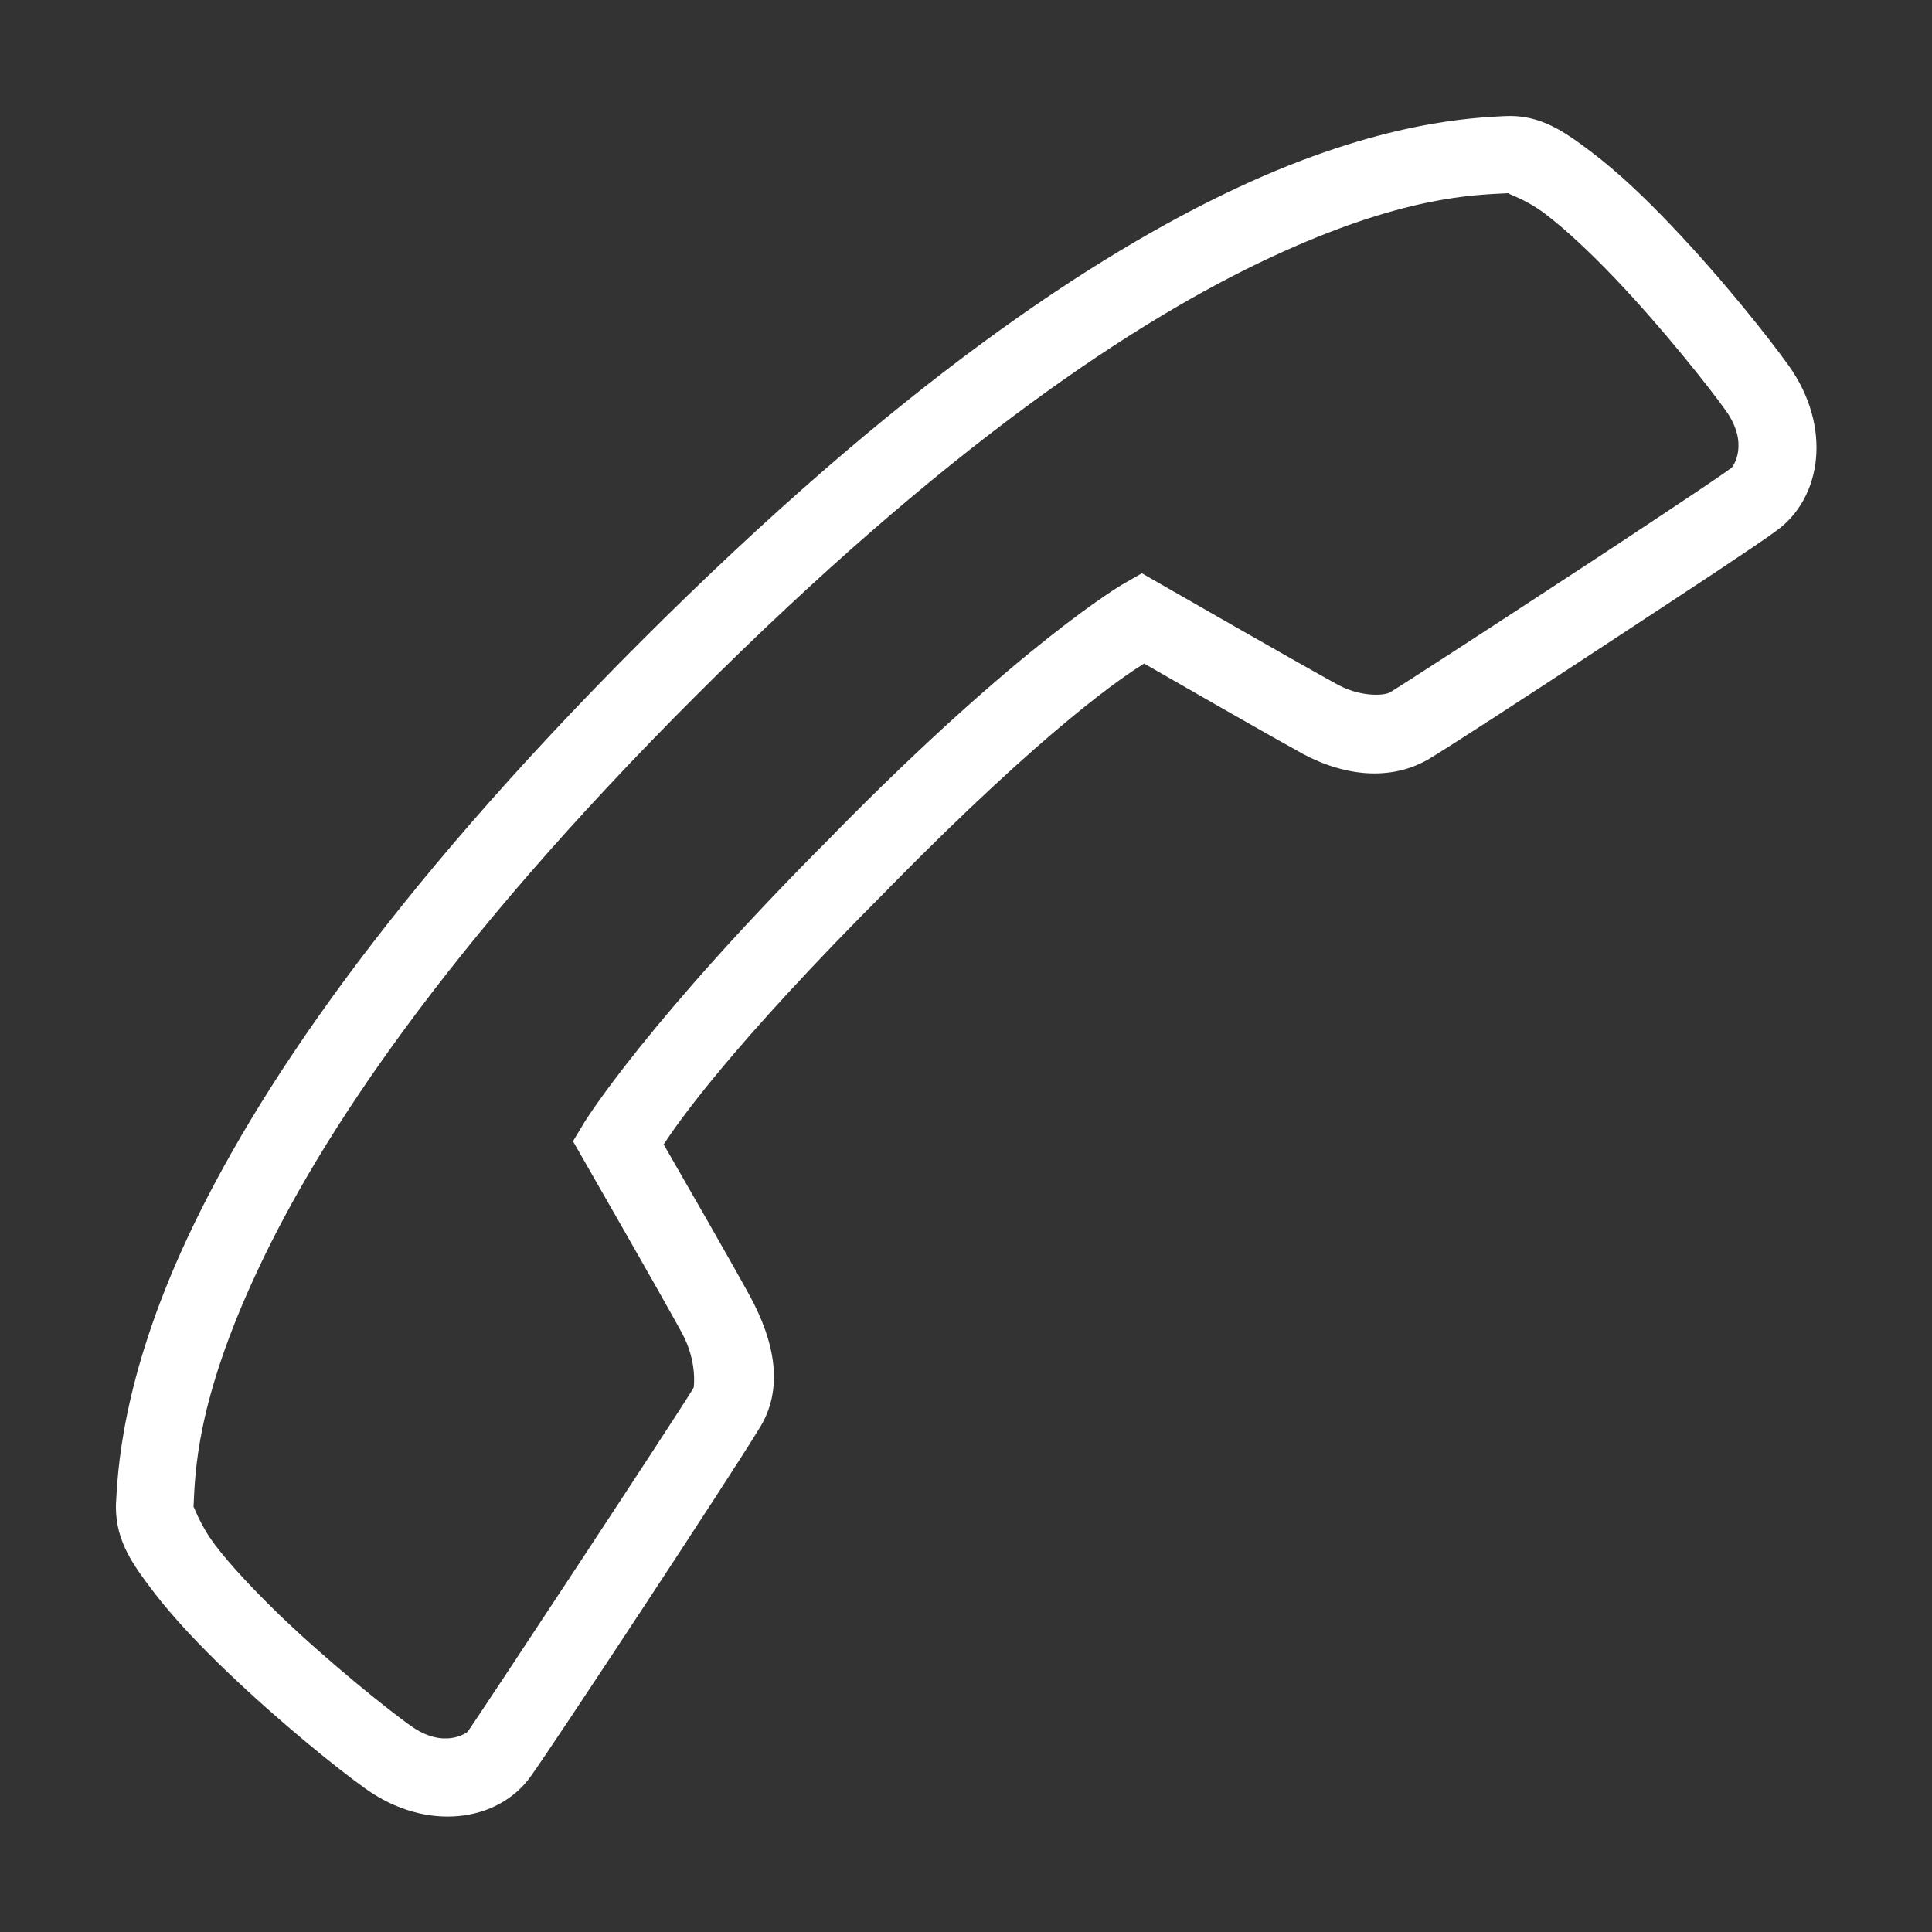 <svg xmlns="http://www.w3.org/2000/svg" xmlns:xlink="http://www.w3.org/1999/xlink" version="1.1" viewBox="0 0 172 172"><rect x="0" y="0" width="172" height="172" fill="#333333" stroke="none"/><g fill="none" fill-rule="nonzero" stroke="none" stroke-width="1" stroke-linecap="butt" stroke-linejoin="miter" stroke-miterlimit="10" stroke-dasharray="" stroke-dashoffset="0" font-family="none" font-weight="none" font-size="none" text-anchor="none" style="mix-blend-mode: normal"><path d="M0,172v-172h172v172z" fill="none"/><g fill="#ffffff"><path d="M133.985,10.333c-2.674,0.148 -11.059,0.403 -23.825,6.383c-12.766,5.966 -30.288,17.576 -53.078,40.366c-22.79,22.79 -34.413,40.326 -40.38,53.092c-5.966,12.752 -6.235,21.137 -6.383,23.811v0.175c0,3.091 1.559,5.2 3.359,7.565c1.801,2.352 4.098,4.757 6.504,7.068c4.824,4.622 9.984,8.761 12.349,10.441c5.442,3.897 11.825,2.983 14.727,-1.102c2.083,-2.902 17.872,-26.888 20.237,-30.799c0,0 -0.013,0 0,0c2.405,-3.642 1.438,-7.968 -0.752,-11.986c-1.653,-3.023 -6.302,-11.113 -7.659,-13.464c1.183,-1.801 5.751,-8.506 20.022,-22.777l0.013,-0.013v-0.013c14.324,-14.566 21.003,-18.92 22.736,-20.008c2.298,1.317 10.253,5.899 13.384,7.619c3.816,2.284 8.224,3.023 11.892,0.927l0.04,-0.013l0.027,-0.027c1.841,-1.102 8.681,-5.55 15.695,-10.159c3.507,-2.298 6.987,-4.596 9.756,-6.423c2.728,-1.827 4.569,-3.05 5.482,-3.736c4.072,-2.902 4.999,-9.272 1.102,-14.727c-1.666,-2.325 -5.792,-7.579 -10.428,-12.443c-2.311,-2.432 -4.73,-4.743 -7.108,-6.544c-2.365,-1.787 -4.542,-3.373 -7.713,-3.212zM134.335,17.2c-0.323,0.013 1.344,0.417 3.212,1.827c1.881,1.424 4.112,3.534 6.275,5.805c4.327,4.542 8.466,9.823 9.809,11.704c2.137,2.983 0.645,5.026 0.511,5.12l-0.04,0.04l-0.04,0.013c-0.296,0.242 -2.473,1.72 -5.227,3.547c-2.741,1.827 -6.208,4.125 -9.715,6.41c-6.961,4.569 -14.177,9.245 -15.386,9.984h-0.013c-0.537,0.296 -2.741,0.443 -4.945,-0.873l-0.054,-0.04l-0.067,-0.027c-3.144,-1.72 -15.292,-8.694 -15.292,-8.694l-1.707,-0.981l-1.707,0.981c0,0 -8.99,5.214 -25.706,22.226c0,0 0,0.013 -0.013,0.013c0,0 0,0 0,0.013c-16.703,16.689 -22.172,25.598 -22.172,25.598l-1.048,1.733l1.008,1.76c0,0 6.974,12.148 8.681,15.292c1.424,2.607 1.048,4.905 1.062,4.864l-0.04,0.067l-0.04,0.081c-1.371,2.284 -19.095,29.173 -20.022,30.476c-0.094,0.134 -2.15,1.626 -5.12,-0.511c-1.854,-1.317 -7.082,-5.469 -11.597,-9.796c-2.244,-2.177 -4.354,-4.394 -5.792,-6.289c-1.424,-1.881 -1.922,-3.574 -1.922,-3.373c0.148,-3.077 0.228,-9.379 5.711,-21.083c5.536,-11.852 16.649,-28.783 39.009,-51.143c22.36,-22.36 39.278,-33.473 51.13,-39.009c11.852,-5.536 18.208,-5.577 21.258,-5.738z"/></g></g></svg>